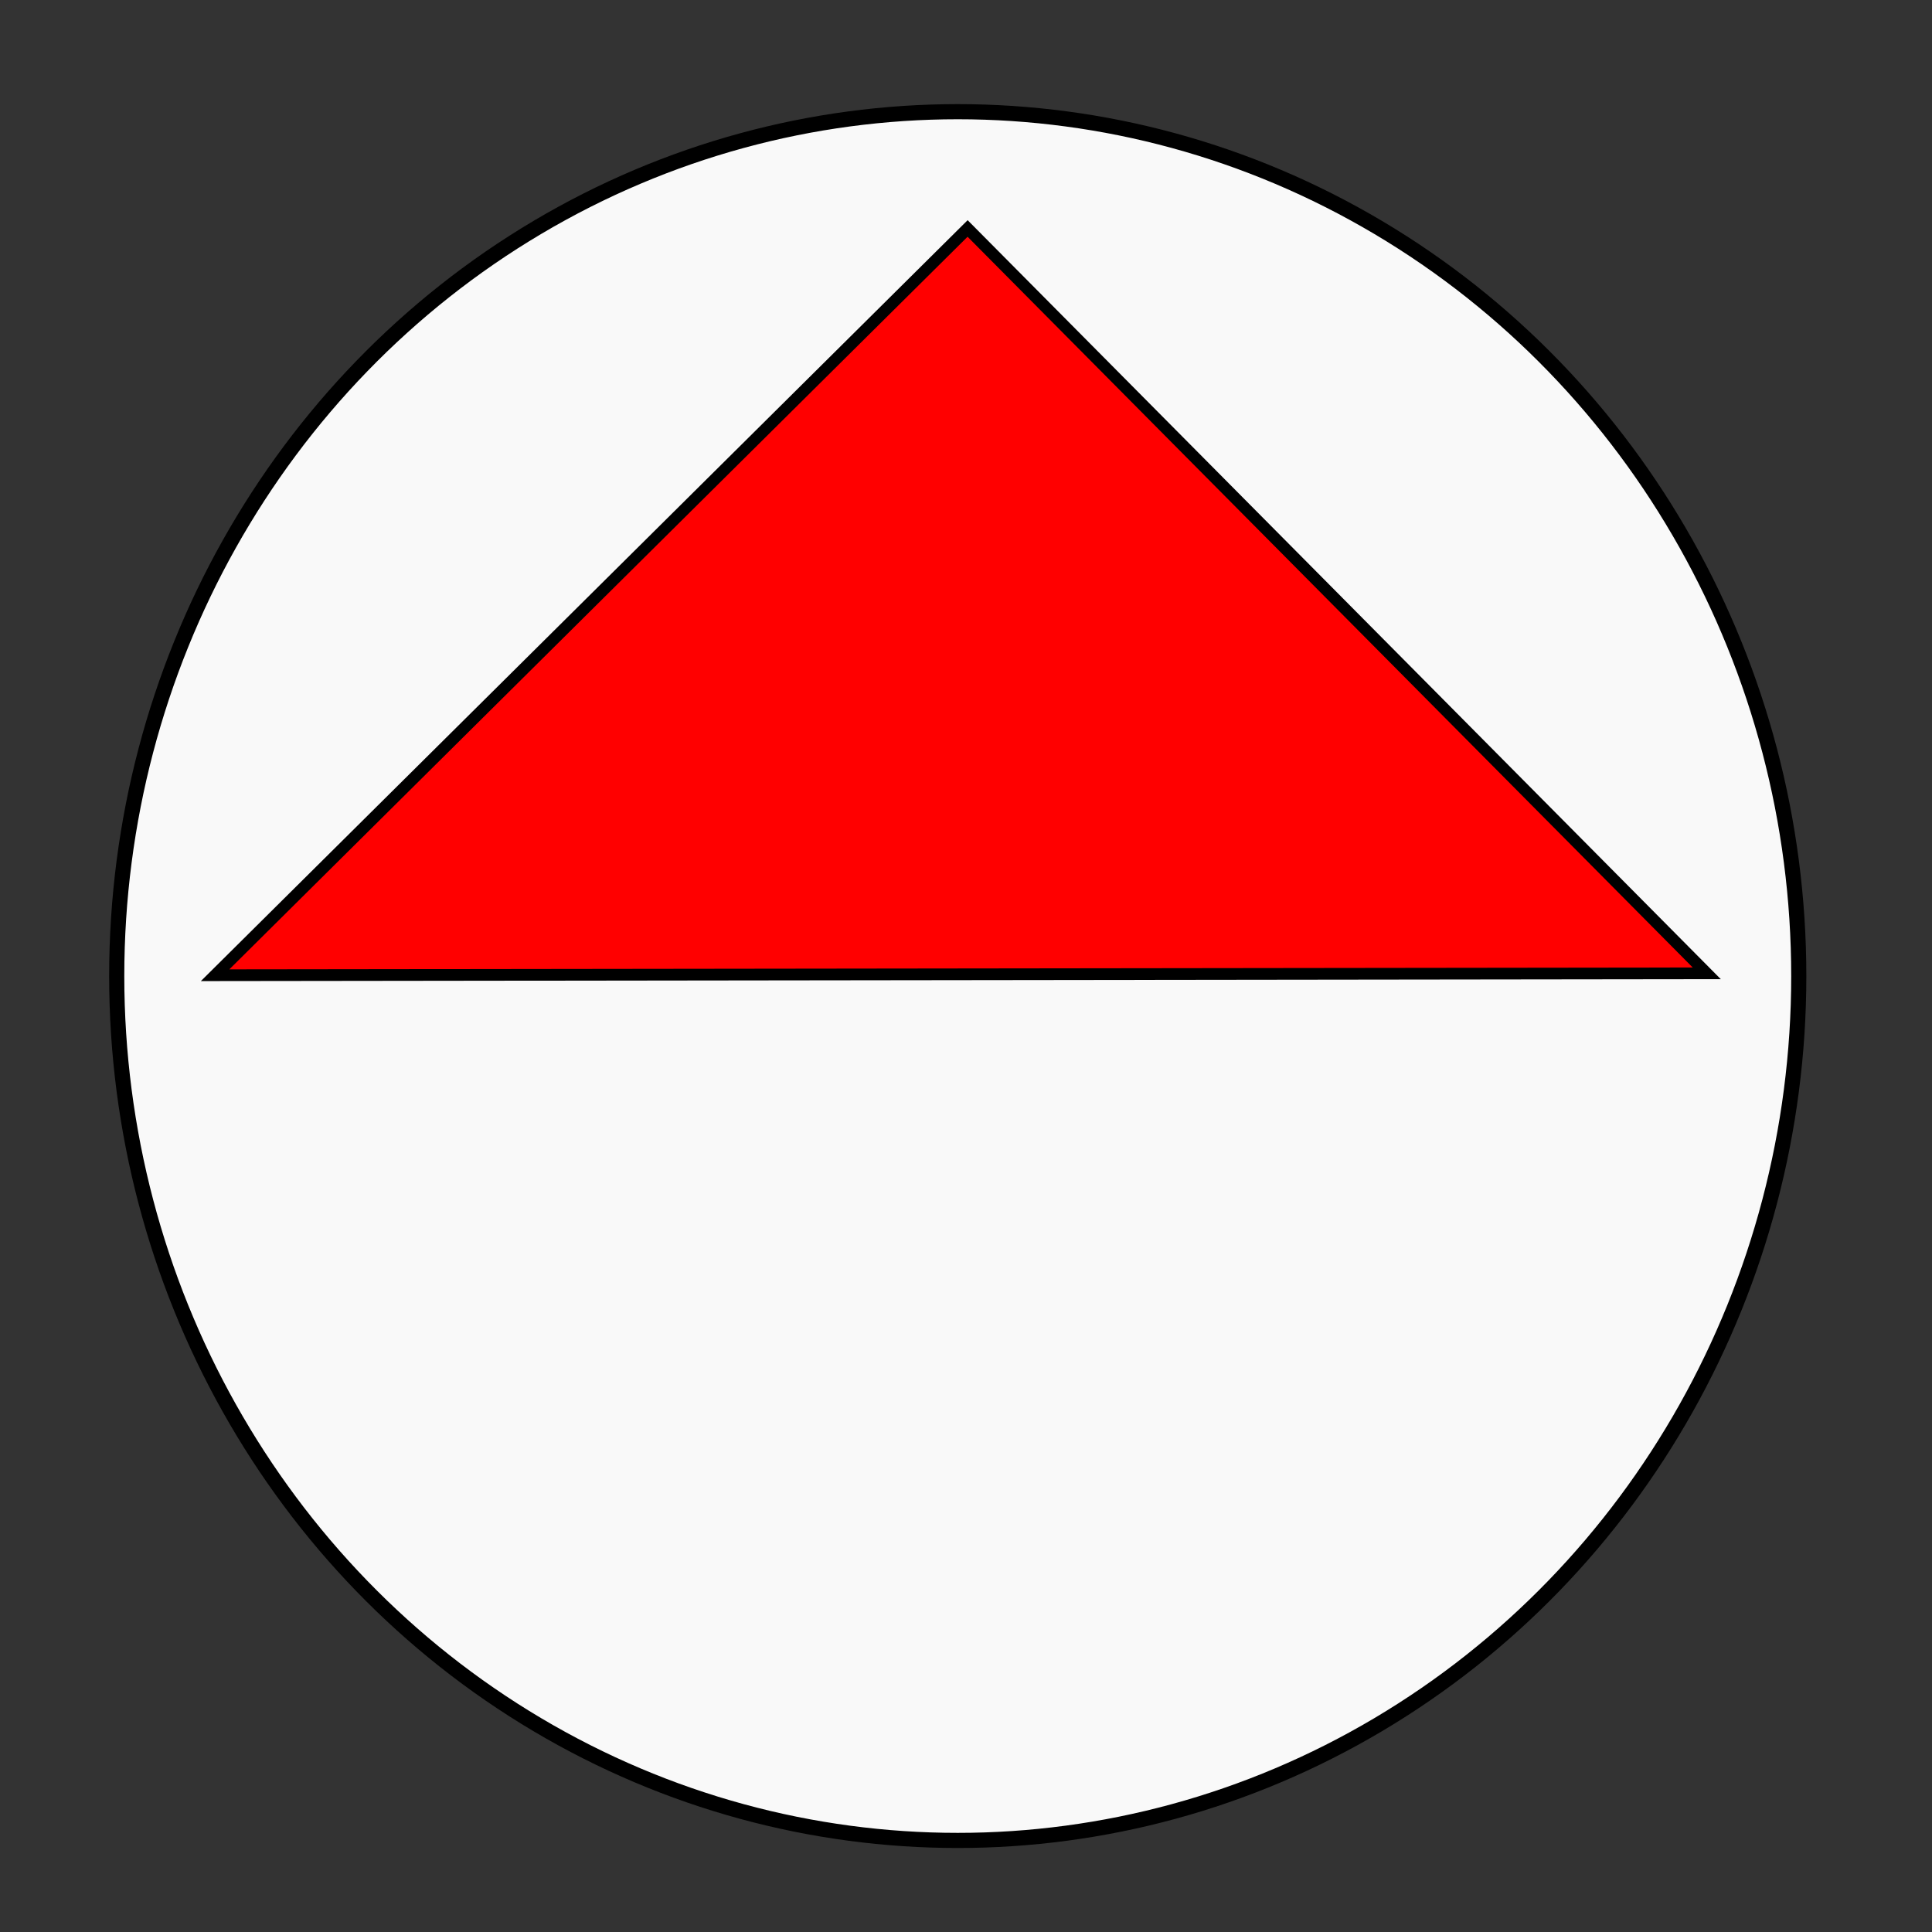 <?xml version="1.0" encoding="UTF-8" standalone="no"?>
<!-- Created with Inkscape (http://www.inkscape.org/) -->

<svg
   xmlns:dc="http://purl.org/dc/elements/1.1/"
   xmlns:cc="http://creativecommons.org/ns#"
   xmlns:rdf="http://www.w3.org/1999/02/22-rdf-syntax-ns#"
   xmlns:svg="http://www.w3.org/2000/svg"
   xmlns="http://www.w3.org/2000/svg"
   xmlns:sodipodi="http://sodipodi.sourceforge.net/DTD/sodipodi-0.dtd"
   xmlns:inkscape="http://www.inkscape.org/namespaces/inkscape"
   width="48"
   height="48"
   viewBox="0 0 48 48"
   id="svg2"
   version="1.1"
   inkscape:version="0.91 r13725"
   sodipodi:docname="motorError.svg">
  <rect x="0" y="0" width="48" height="48" fill="#333333" stroke="none"/>
  <defs
     id="defs4" />
  <sodipodi:namedview
     id="base"
     pagecolor="#ffffff"
     bordercolor="#666666"
     borderopacity="1.0"
     inkscape:pageopacity="0.0"
     inkscape:pageshadow="2"
     inkscape:zoom="11.2"
     inkscape:cx="3.9272956"
     inkscape:cy="23.318769"
     inkscape:document-units="px"
     inkscape:current-layer="layer1"
     showgrid="false"
     units="px"
     inkscape:window-width="1411"
     inkscape:window-height="1028"
     inkscape:window-x="65"
     inkscape:window-y="24"
     inkscape:window-maximized="0" />
  <g
     inkscape:label="Layer 1"
     inkscape:groupmode="layer"
     id="layer1"
     transform="translate(0,-1004.362)">
    <ellipse
       style="opacity:1;fill:#f9f9f9;stroke:#000000;stroke-width:0.376;stroke-miterlimit:4;stroke-dasharray:none;stroke-opacity:1"
       id="path4136"
       cx="23.795"
       cy="1028.612"
       rx="20.895"
       ry="21.475" />
    <path
       style="opacity:1;fill:#ff0000;stroke:#000000;stroke-width:0.291;stroke-miterlimit:4;stroke-dasharray:none;stroke-opacity:1"
       d="m 5.344,1028.591 18.696,-18.553 18.364,18.506 z"
       id="rect4152"
       inkscape:connector-curvature="0"
       sodipodi:nodetypes="cccc" />
  </g>
</svg>
